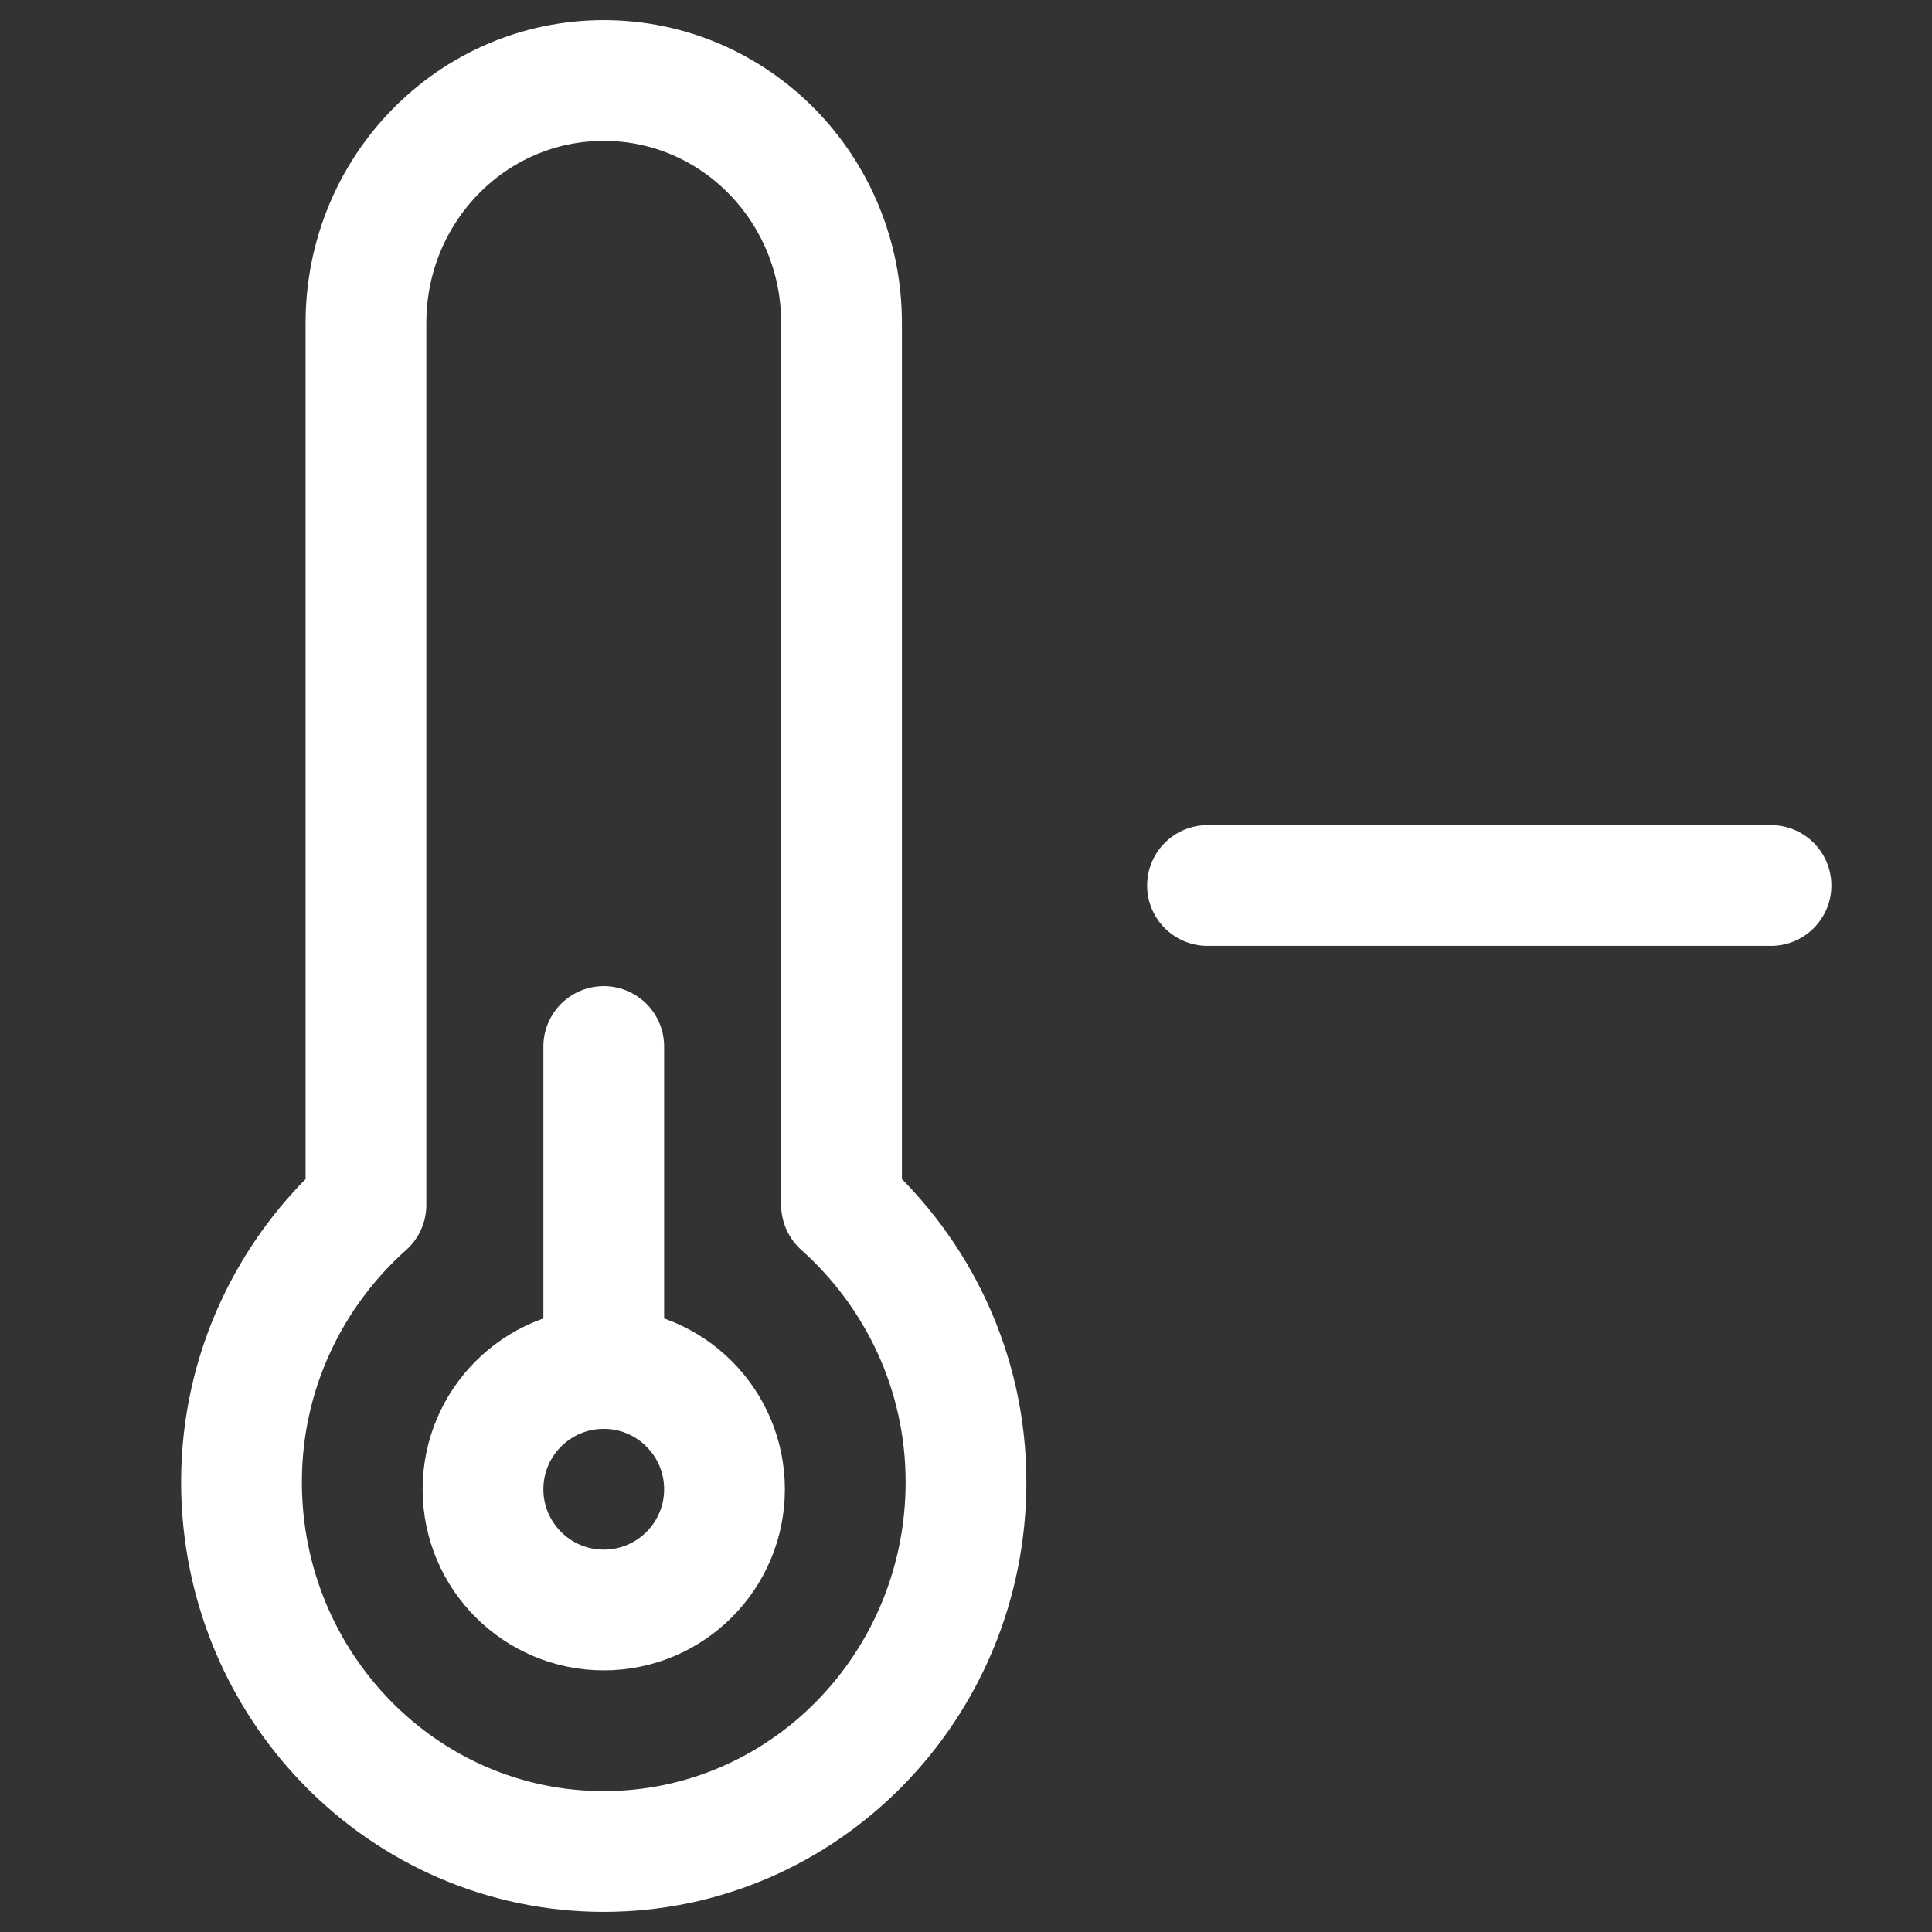 <svg width="24" height="24" viewBox="0 0 24 24" fill="none" xmlns="http://www.w3.org/2000/svg">
<rect x="0" y="0" width="24" height="24" fill="#333333" stroke="none"/>
<path d="M7.5 17C6.672 17 6 17.672 6 18.5C6 19.328 6.672 20 7.5 20C8.328 20 9 19.328 9 18.5C9 17.672 8.328 17 7.5 17ZM7.5 17L7.5 13" stroke="white" stroke-width="1.5" stroke-linecap="round" stroke-linejoin="round"/>
<path d="M10.454 14.968V4.013C10.454 2.347 9.134 1 7.5 1C5.866 1 4.546 2.347 4.546 4.013V14.968C3.607 15.806 3 17.034 3 18.41C3 20.945 5.015 23 7.5 23C9.985 23 12 20.945 12 18.41C12 17.034 11.393 15.806 10.454 14.968Z" stroke="white" stroke-width="1.5" stroke-linecap="round" stroke-linejoin="round"/>
<path d="M15 11H22" stroke="white" stroke-width="1.5" stroke-linecap="round" stroke-linejoin="round"/>
</svg>
